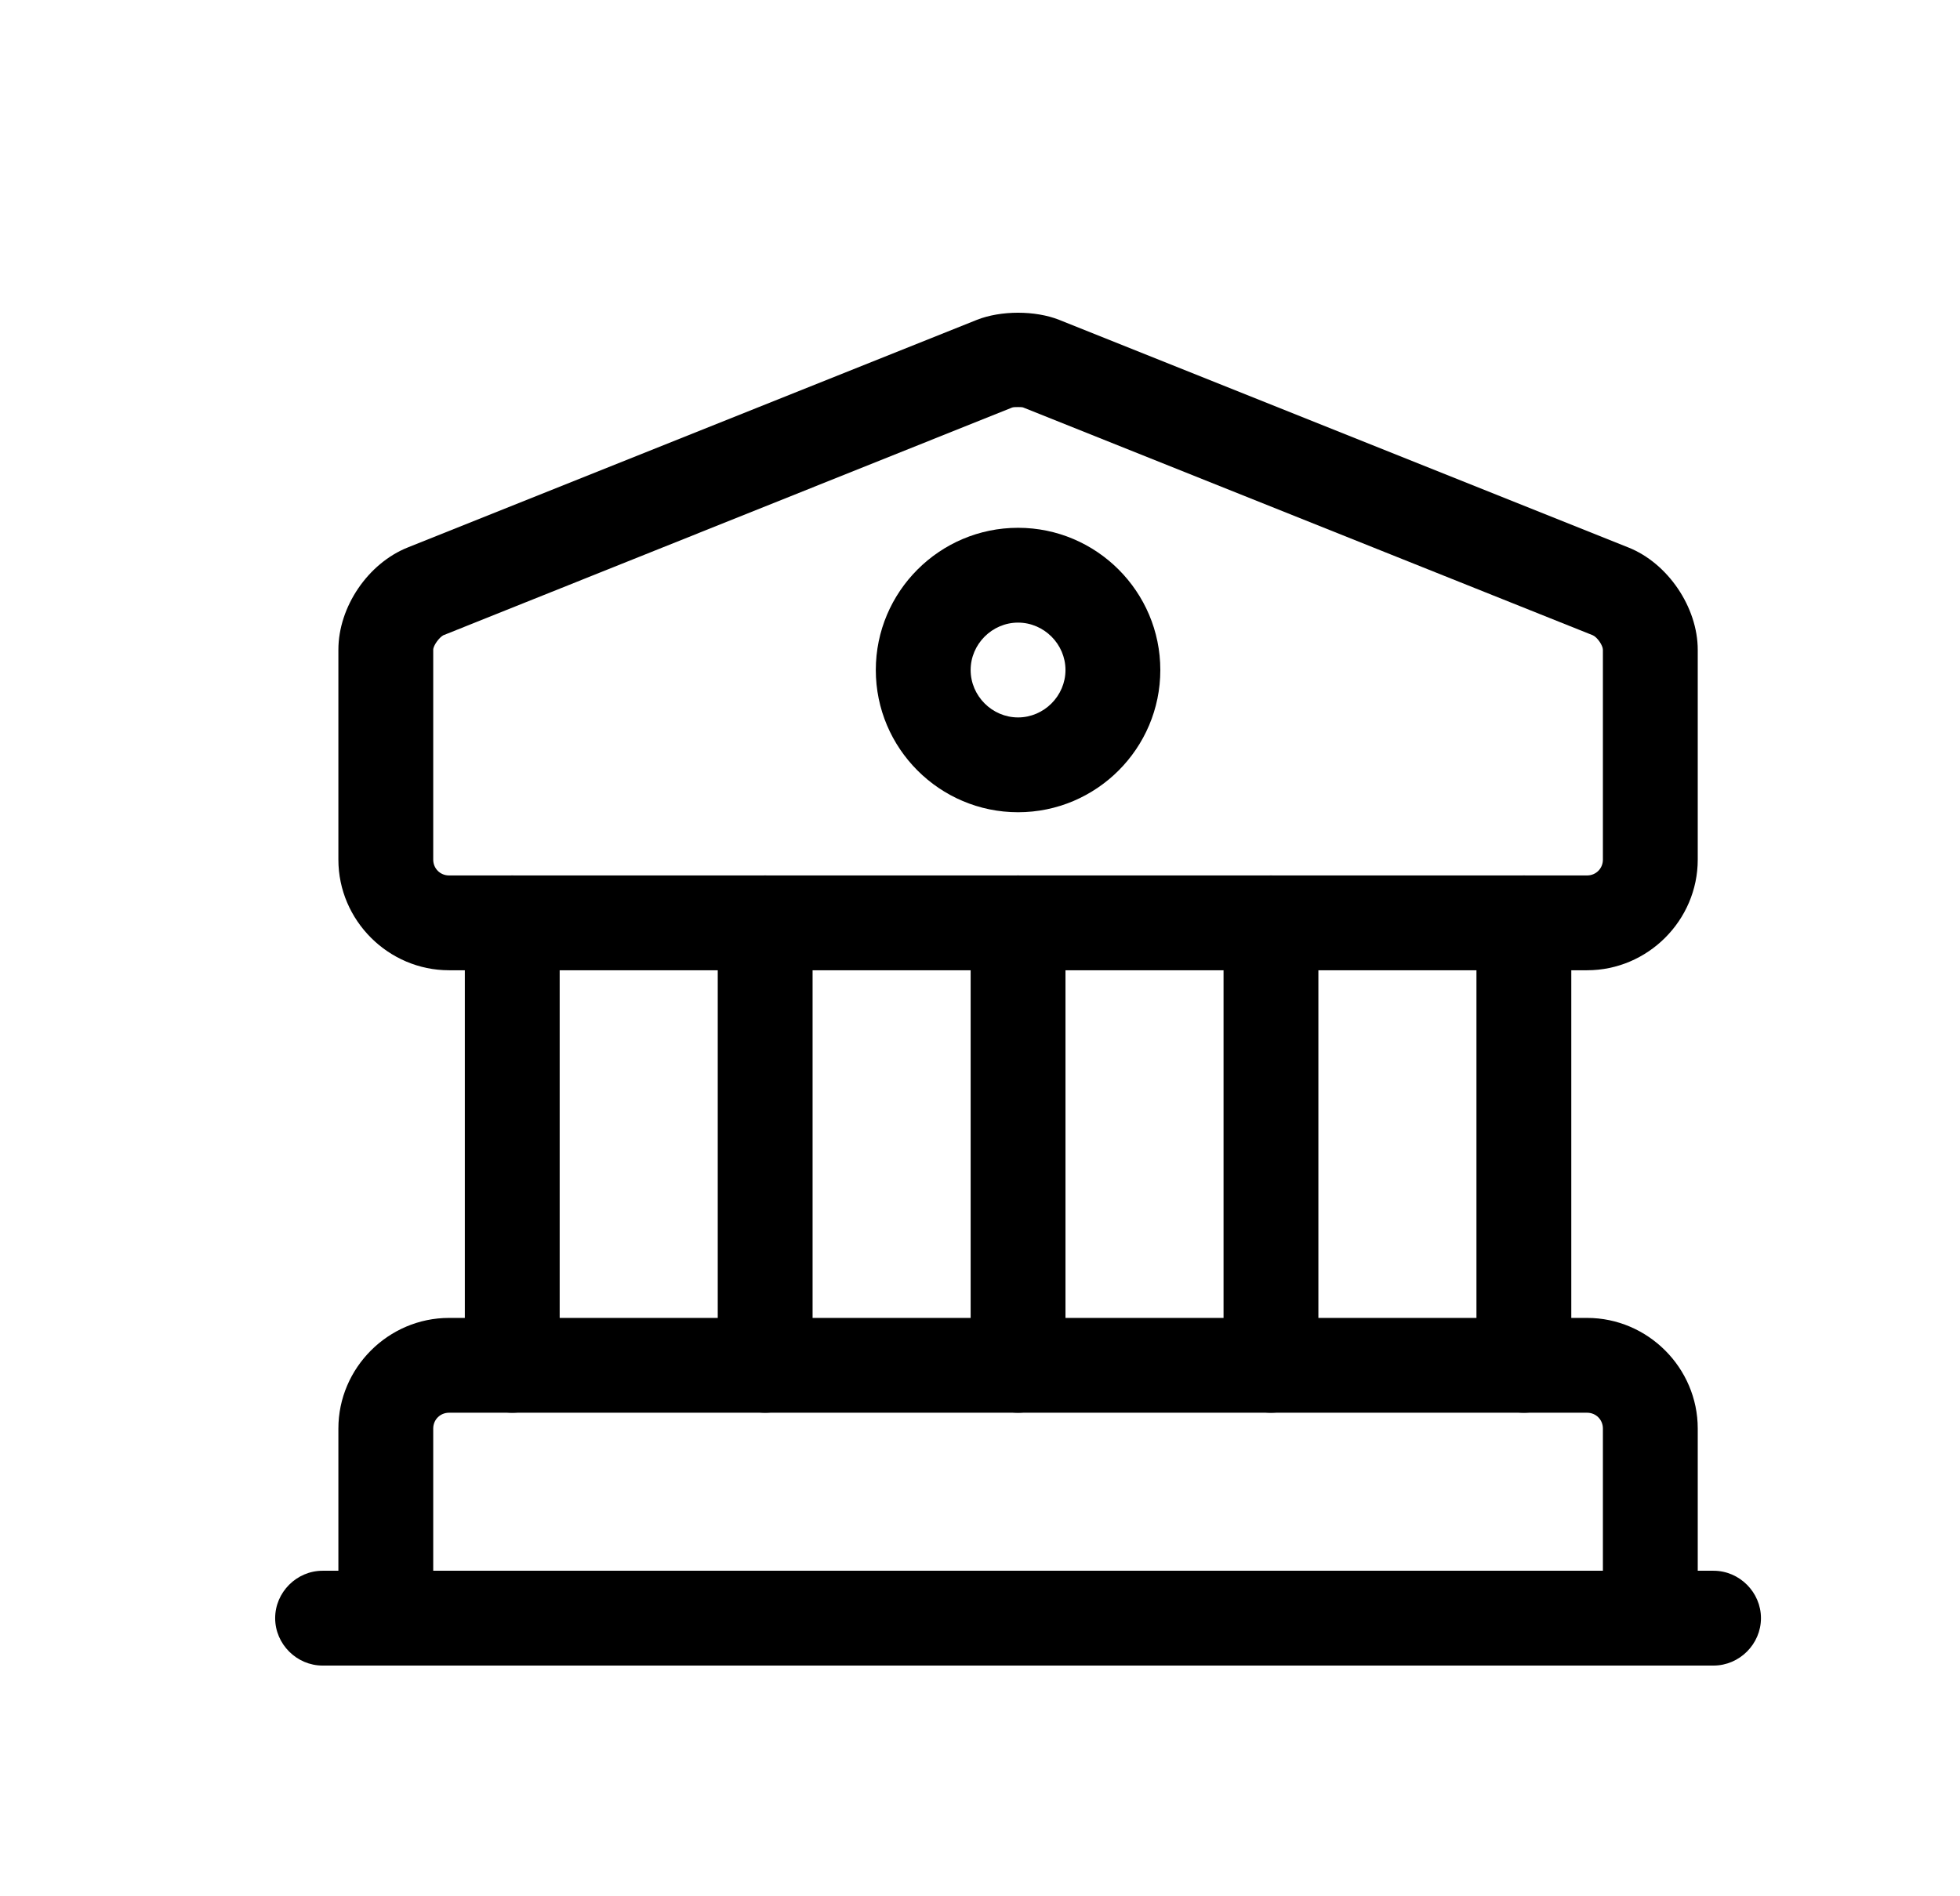 <svg width="31" height="30" viewBox="0 0 31 30" fill="none" xmlns="http://www.w3.org/2000/svg">
<path d="M25.102 15.35H7.102C6.142 15.35 5.352 14.56 5.352 13.6V10.28C5.352 9.6 5.822 8.91 6.452 8.66L15.451 5.06C15.832 4.91 16.372 4.91 16.752 5.06L25.752 8.66C26.382 8.91 26.852 9.61 26.852 10.28V13.6C26.852 14.56 26.062 15.35 25.102 15.35ZM16.102 6.44C16.062 6.44 16.022 6.44 16.002 6.45L7.012 10.05C6.952 10.08 6.852 10.21 6.852 10.28V13.6C6.852 13.74 6.962 13.85 7.102 13.85H25.102C25.242 13.85 25.352 13.74 25.352 13.6V10.28C25.352 10.21 25.262 10.08 25.192 10.05L16.192 6.45C16.172 6.44 16.142 6.44 16.102 6.44Z" fill="currentColor"/>
<path d="M26.102 26.35H6.102C5.692 26.35 5.352 26.01 5.352 25.6V22.6C5.352 21.64 6.142 20.85 7.102 20.85H25.102C26.062 20.85 26.852 21.64 26.852 22.6V25.6C26.852 26.01 26.512 26.35 26.102 26.35ZM6.852 24.85H25.352V22.6C25.352 22.46 25.242 22.35 25.102 22.35H7.102C6.962 22.35 6.852 22.46 6.852 22.6V24.85Z" fill="currentColor"/>
<path d="M8.102 22.35C7.692 22.35 7.352 22.01 7.352 21.6V14.6C7.352 14.19 7.692 13.85 8.102 13.85C8.512 13.85 8.852 14.19 8.852 14.6V21.6C8.852 22.01 8.512 22.35 8.102 22.35Z" fill="currentColor"/>
<path d="M12.102 22.35C11.692 22.35 11.352 22.01 11.352 21.6V14.6C11.352 14.19 11.692 13.85 12.102 13.85C12.512 13.85 12.852 14.19 12.852 14.6V21.6C12.852 22.01 12.512 22.35 12.102 22.35Z" fill="currentColor"/>
<path d="M16.102 22.35C15.692 22.35 15.352 22.01 15.352 21.6V14.6C15.352 14.19 15.692 13.85 16.102 13.85C16.512 13.85 16.852 14.19 16.852 14.6V21.6C16.852 22.01 16.512 22.35 16.102 22.35Z" fill="currentColor"/>
<path d="M20.102 22.35C19.692 22.35 19.352 22.01 19.352 21.6V14.6C19.352 14.19 19.692 13.85 20.102 13.85C20.512 13.85 20.852 14.19 20.852 14.6V21.6C20.852 22.01 20.512 22.35 20.102 22.35Z" fill="currentColor"/>
<path d="M24.102 22.35C23.692 22.35 23.352 22.01 23.352 21.6V14.6C23.352 14.19 23.692 13.85 24.102 13.85C24.512 13.85 24.852 14.19 24.852 14.6V21.6C24.852 22.01 24.512 22.35 24.102 22.35Z" fill="currentColor"/>
<path d="M27.102 26.35H5.102C4.692 26.35 4.352 26.01 4.352 25.6C4.352 25.19 4.692 24.85 5.102 24.85H27.102C27.512 24.85 27.852 25.19 27.852 25.6C27.852 26.01 27.512 26.35 27.102 26.35Z" fill="currentColor"/>
<path d="M16.102 12.85C14.862 12.85 13.852 11.84 13.852 10.6C13.852 9.36 14.862 8.35 16.102 8.35C17.342 8.35 18.352 9.36 18.352 10.6C18.352 11.84 17.342 12.85 16.102 12.85ZM16.102 9.85C15.692 9.85 15.352 10.19 15.352 10.6C15.352 11.01 15.692 11.35 16.102 11.35C16.512 11.35 16.852 11.01 16.852 10.6C16.852 10.19 16.512 9.85 16.102 9.85Z" fill="currentColor"/>
</svg>
